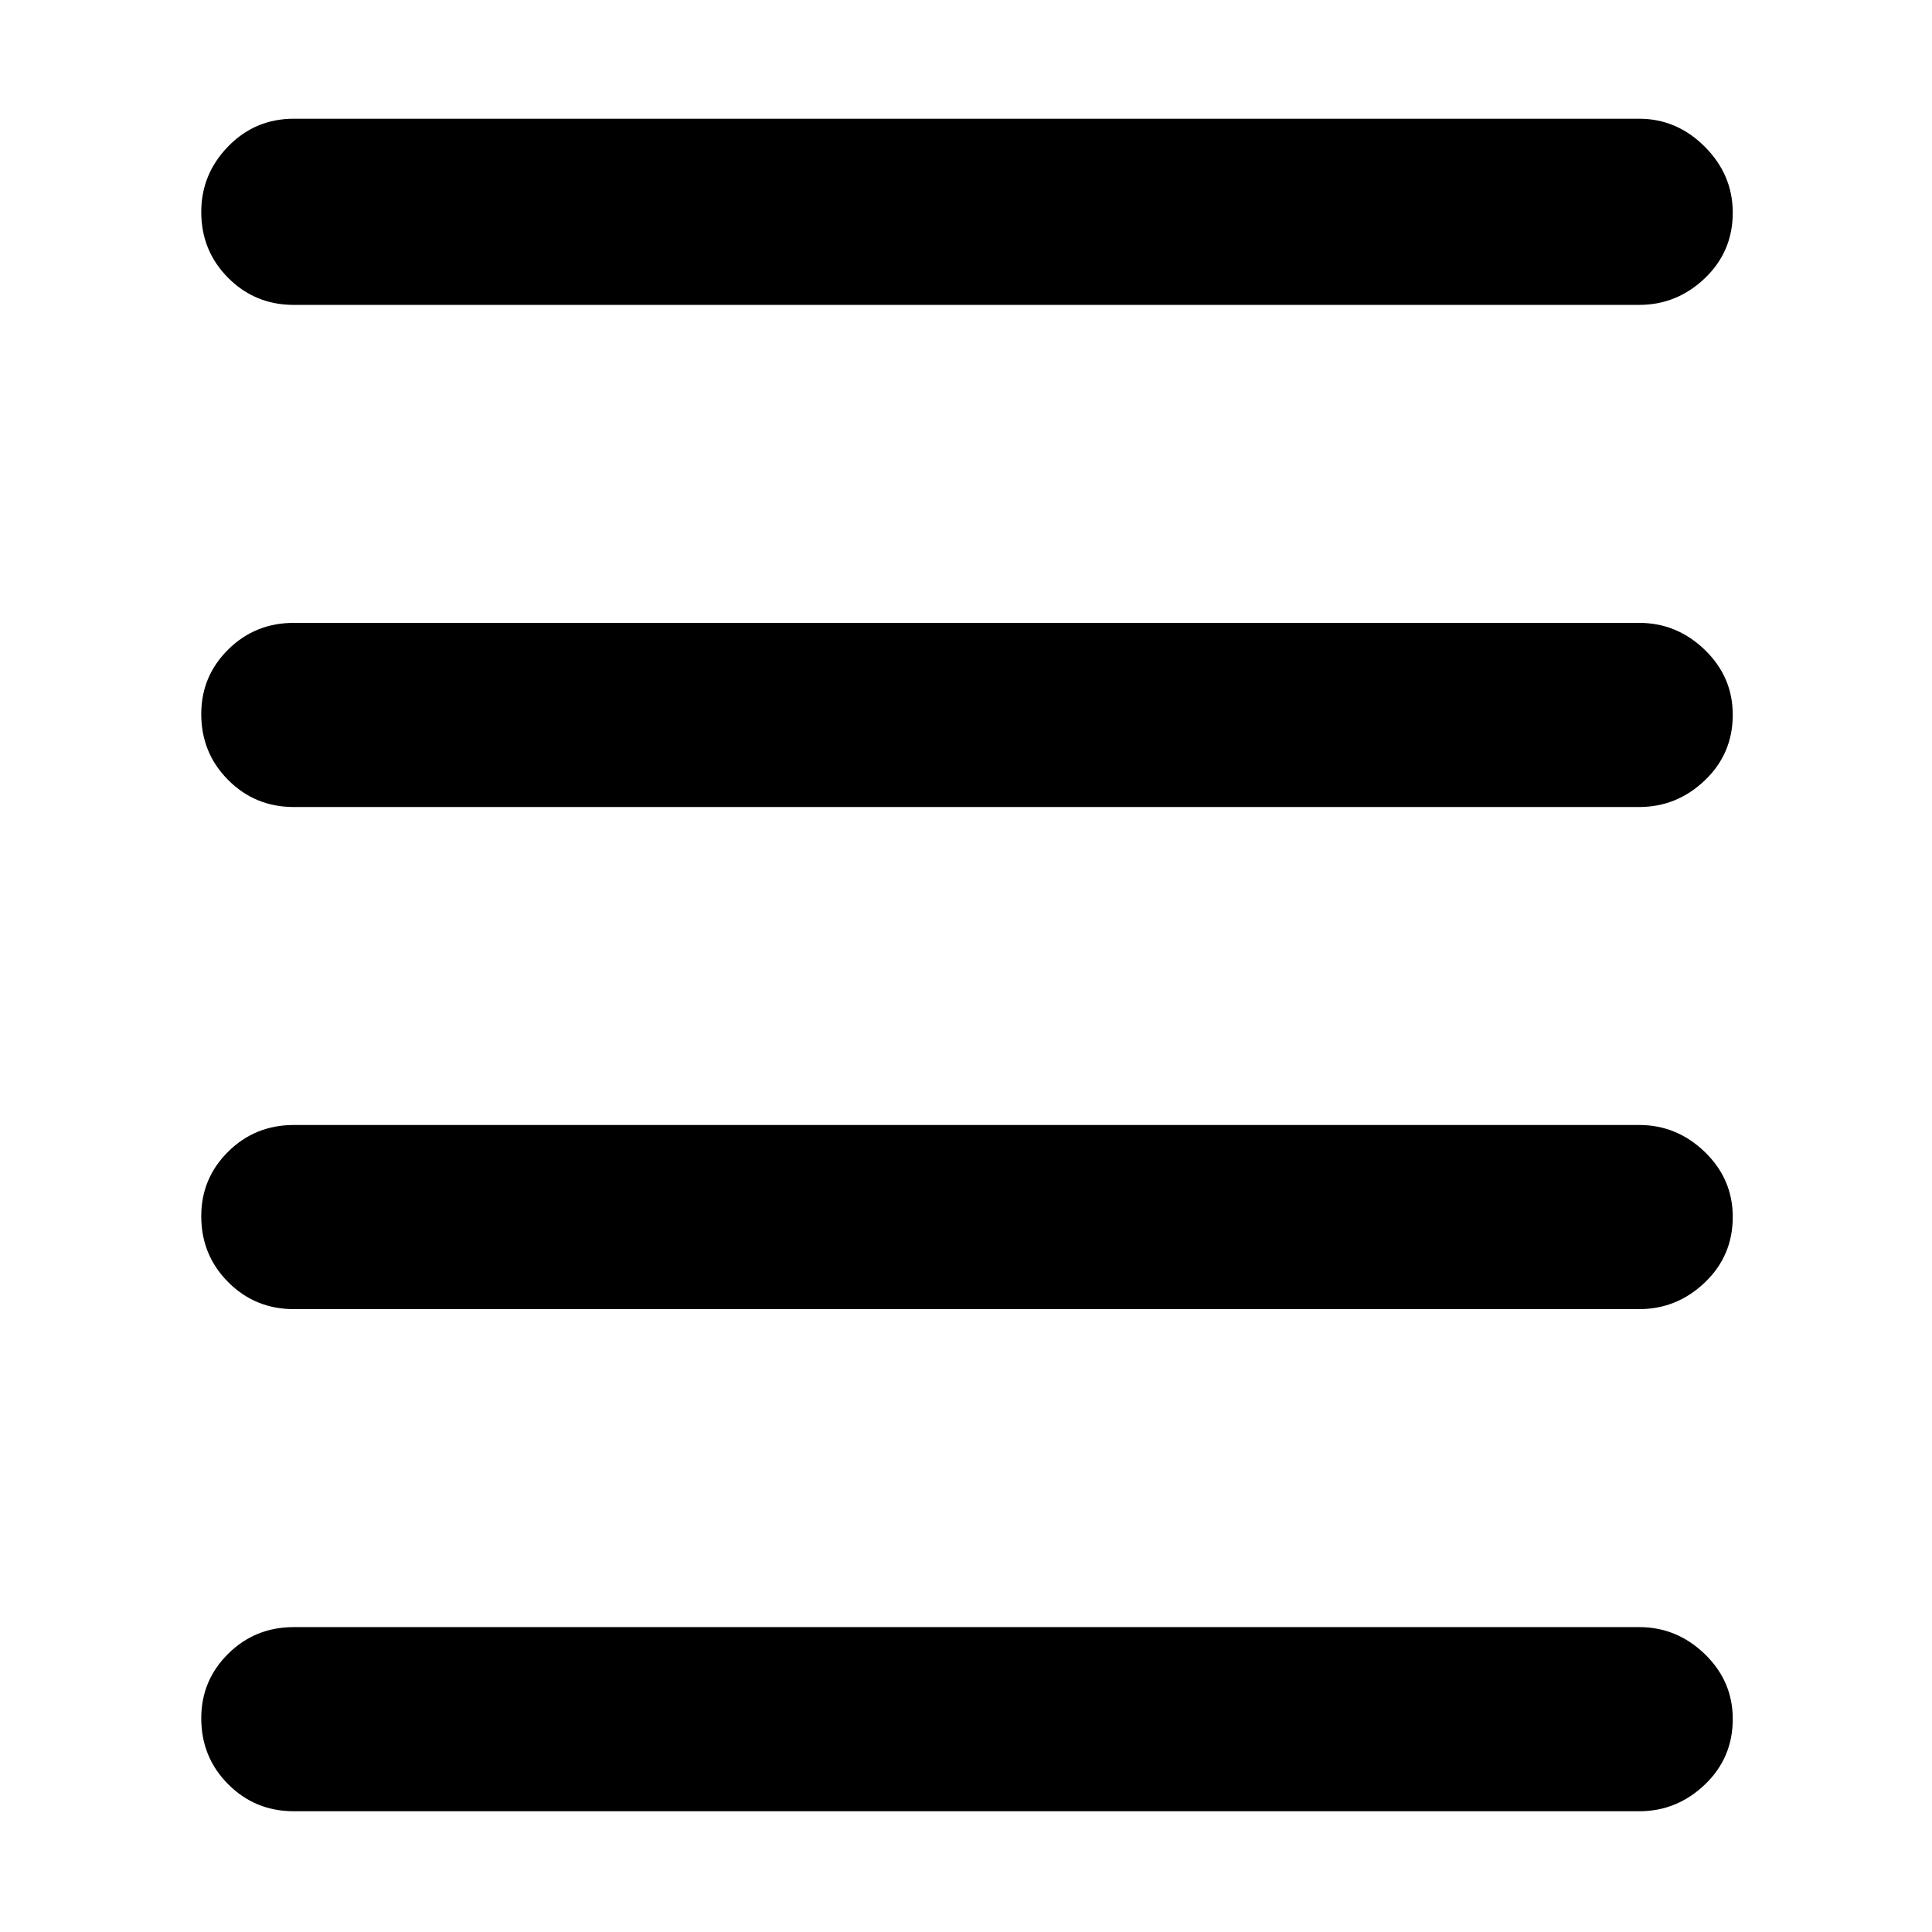 <svg xmlns="http://www.w3.org/2000/svg" height="48" viewBox="0 -960 960 960" width="48"><path d="M146-60q-19.25 0-32.62-13.43Q100-86.85 100-106.18q0-18.82 13.38-32.07Q126.75-151.5 146-151.5h668.5q18.75 0 32.63 13.43Q861-124.65 861-105.82q0 19.32-13.87 32.57Q833.25-60 814.5-60H146Zm0-249.5q-19.25 0-32.62-13.43Q100-336.35 100-355.68q0-18.82 13.38-32.07Q126.75-401 146-401h668.5q18.75 0 32.63 13.43Q861-374.15 861-355.32q0 19.32-13.87 32.57-13.88 13.25-32.63 13.25H146Zm0-249.5q-19.25 0-32.62-13.43Q100-585.85 100-605.18q0-18.82 13.38-32.07Q126.75-650.5 146-650.5h668.5q18.75 0 32.63 13.43Q861-623.65 861-604.82q0 19.32-13.87 32.57Q833.25-559 814.5-559H146Zm0-249.5q-19.25 0-32.62-13.43Q100-835.35 100-854.68q0-18.82 13.38-32.57Q126.75-901 146-901h668.5q18.75 0 32.63 13.93Q861-873.15 861-854.32q0 19.32-13.87 32.57-13.88 13.25-32.63 13.25H146Z"/></svg>
